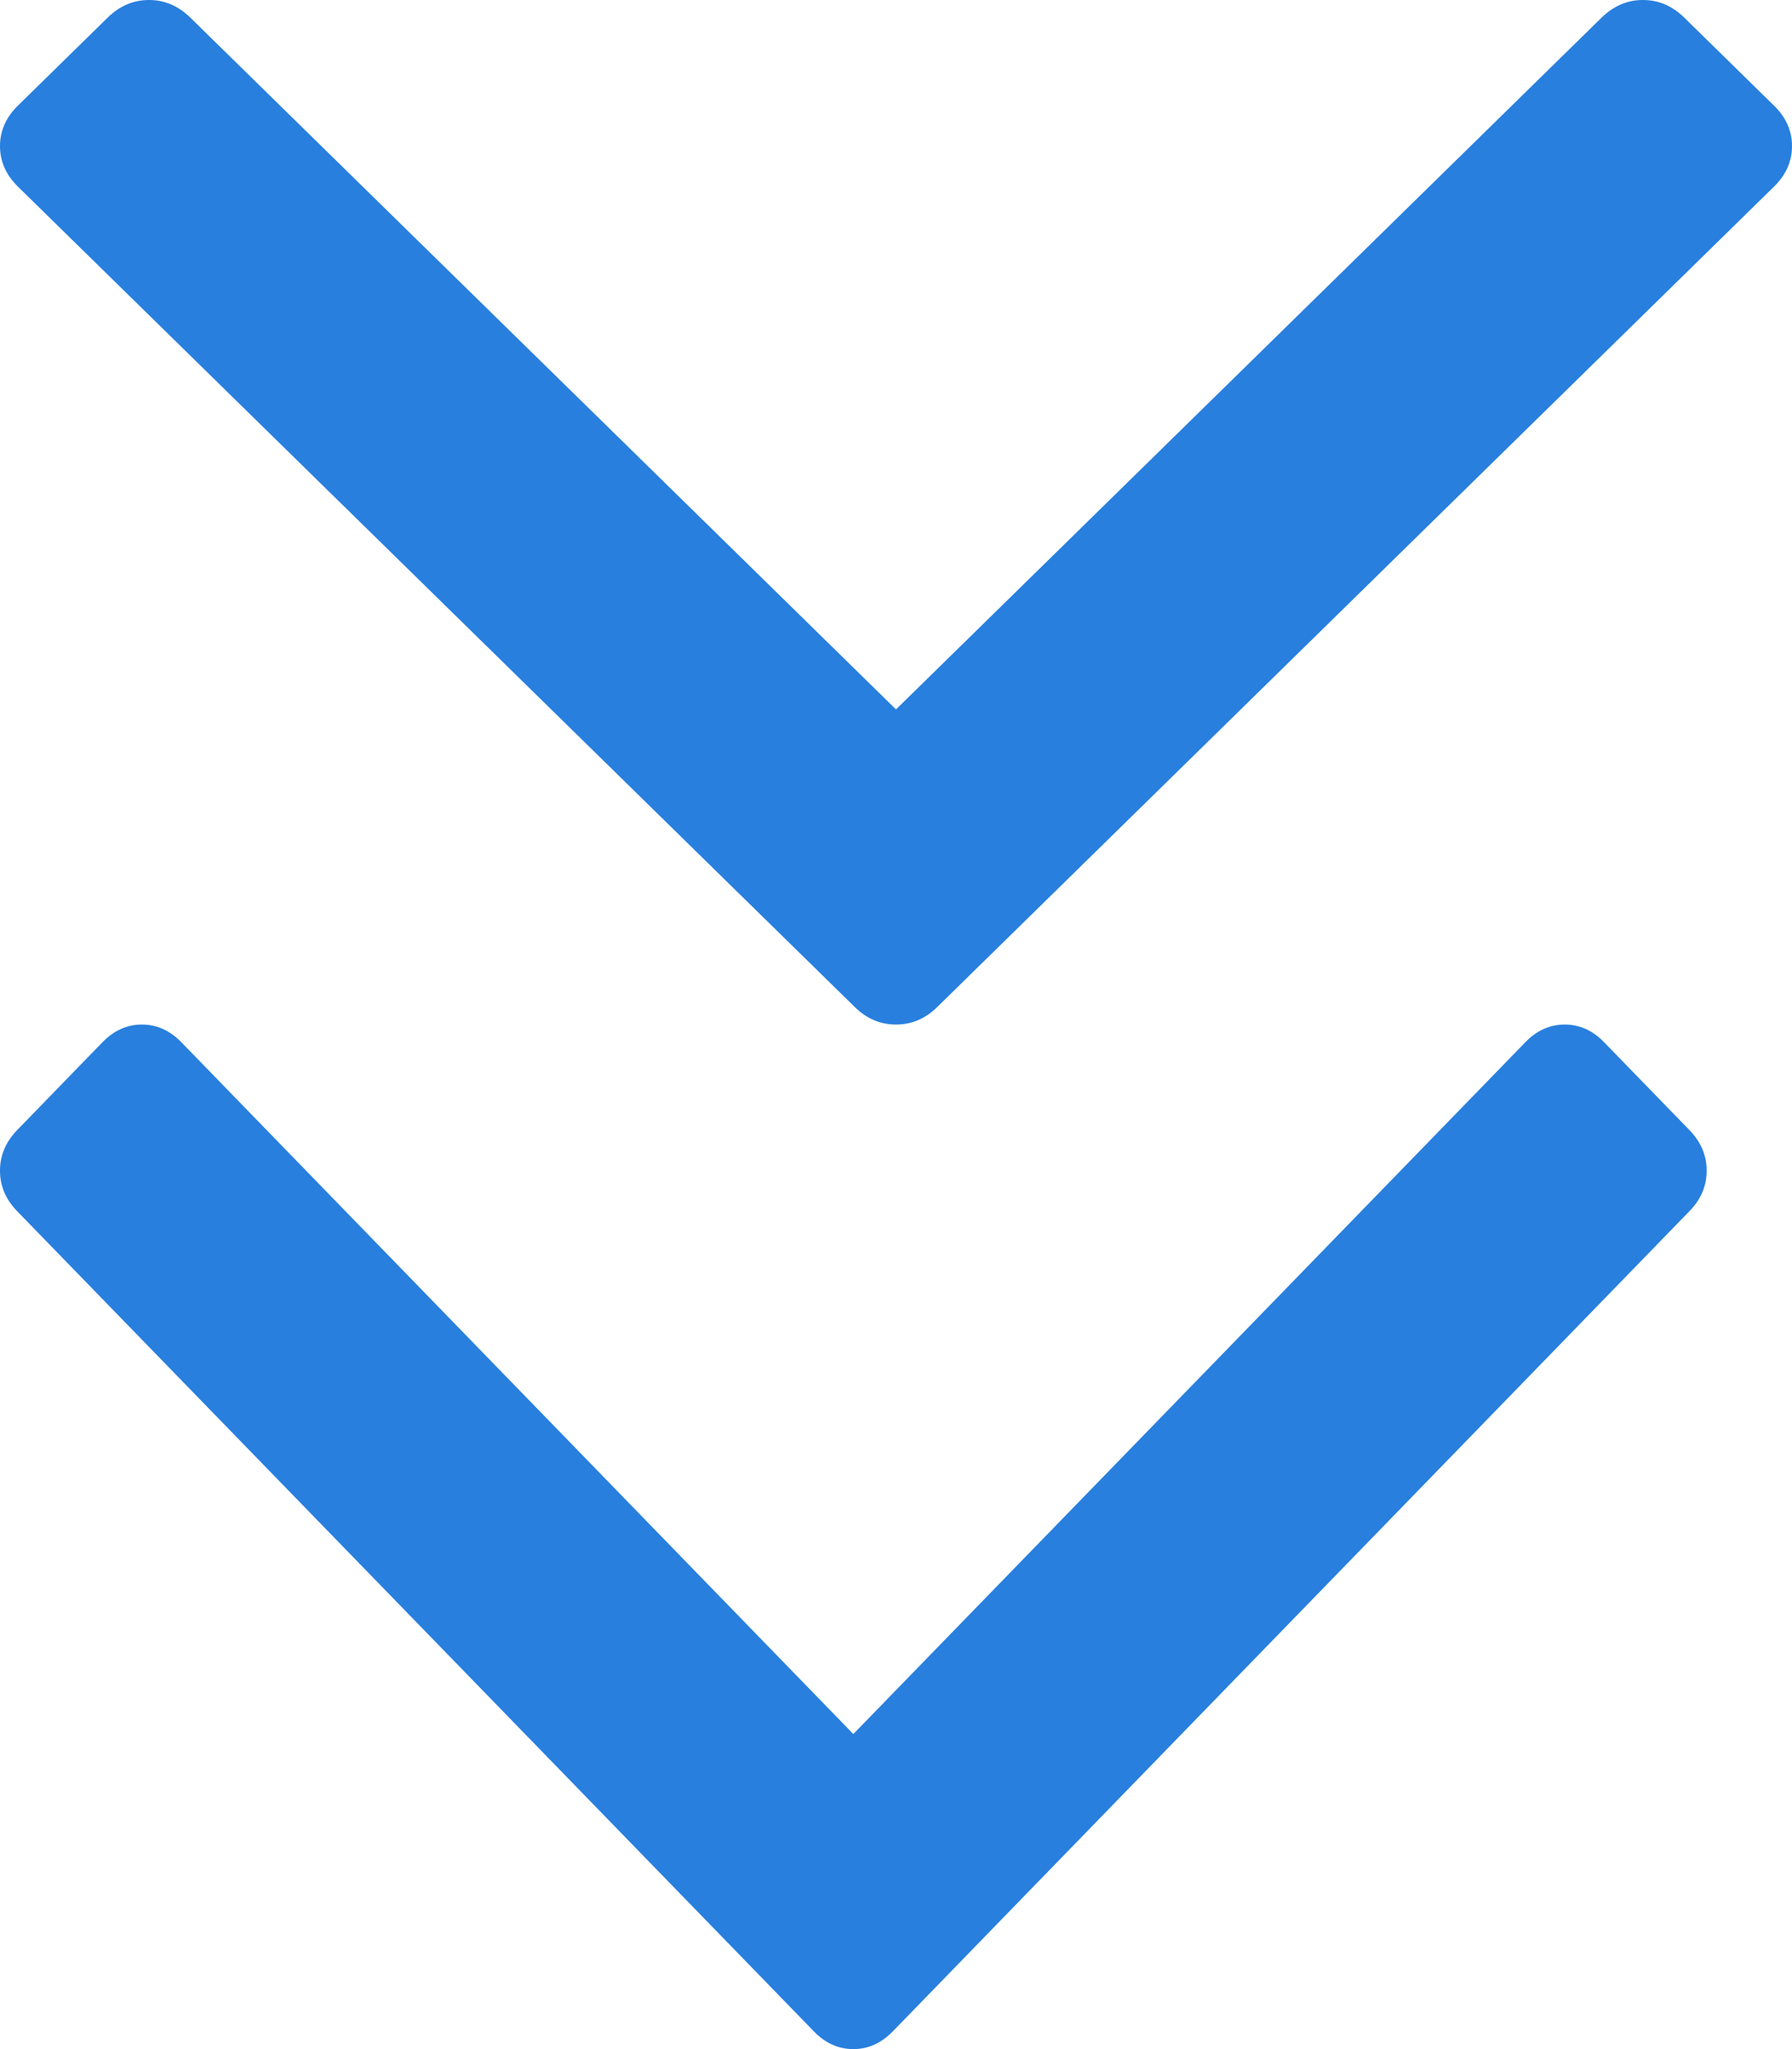 <?xml version="1.0" encoding="UTF-8"?>
<svg width="21px" height="24px" viewBox="0 0 21 24" version="1.1" xmlns="http://www.w3.org/2000/svg" xmlns:xlink="http://www.w3.org/1999/xlink">
    <!-- Generator: sketchtool 47.1 (45422) - http://www.bohemiancoding.com/sketch -->
    <title>414AD9AD-B245-46E2-B424-075666CBACF3</title>
    <desc>Created with sketchtool.</desc>
    <defs></defs>
    <g id="Page-1" stroke="none" stroke-width="1" fill="none" fill-rule="evenodd">
        <g id="Login1" transform="translate(-310, -569)" fill-rule="nonzero" fill="#287FDE">
            <g id="arrows-(7)" transform="translate(320.5, 581) rotate(-270) translate(-320.5, -581) translate(308.5, 570.5)">
                <path d="M23.794,10.539 L14.185,1.201 C14.048,1.067 13.89,1 13.711,1 C13.533,1 13.375,1.067 13.237,1.201 L12.206,2.203 C12.069,2.336 12,2.49 12,2.663 C12,2.837 12.069,2.991 12.206,3.124 L20.31,11 L12.206,18.876 C12.069,19.01 12,19.163 12,19.337 C12,19.511 12.069,19.664 12.206,19.798 L13.237,20.8 C13.375,20.933 13.533,21 13.711,21 C13.89,21 14.048,20.933 14.185,20.8 L23.794,11.461 C23.931,11.328 24,11.174 24,11 C24,10.827 23.931,10.673 23.794,10.539 Z" id="Shape"></path>
                <path d="M12,10.5 C12,10.318 11.932,10.156 11.794,10.016 L2.186,0.211 C2.048,0.07 1.89,0 1.711,0 C1.533,0 1.374,0.07 1.237,0.211 L0.206,1.263 C0.069,1.403 0,1.564 0,1.747 C0,1.929 0.069,2.09 0.206,2.231 L8.309,10.5 L0.206,18.77 C0.069,18.91 0,19.072 0,19.254 C0,19.436 0.069,19.598 0.206,19.738 L1.237,20.79 C1.374,20.93 1.533,21 1.711,21 C1.89,21 2.048,20.93 2.186,20.79 L11.794,10.984 C11.932,10.844 12,10.683 12,10.5 Z" id="Shape"></path>
            </g>
        </g>
    </g>
</svg>